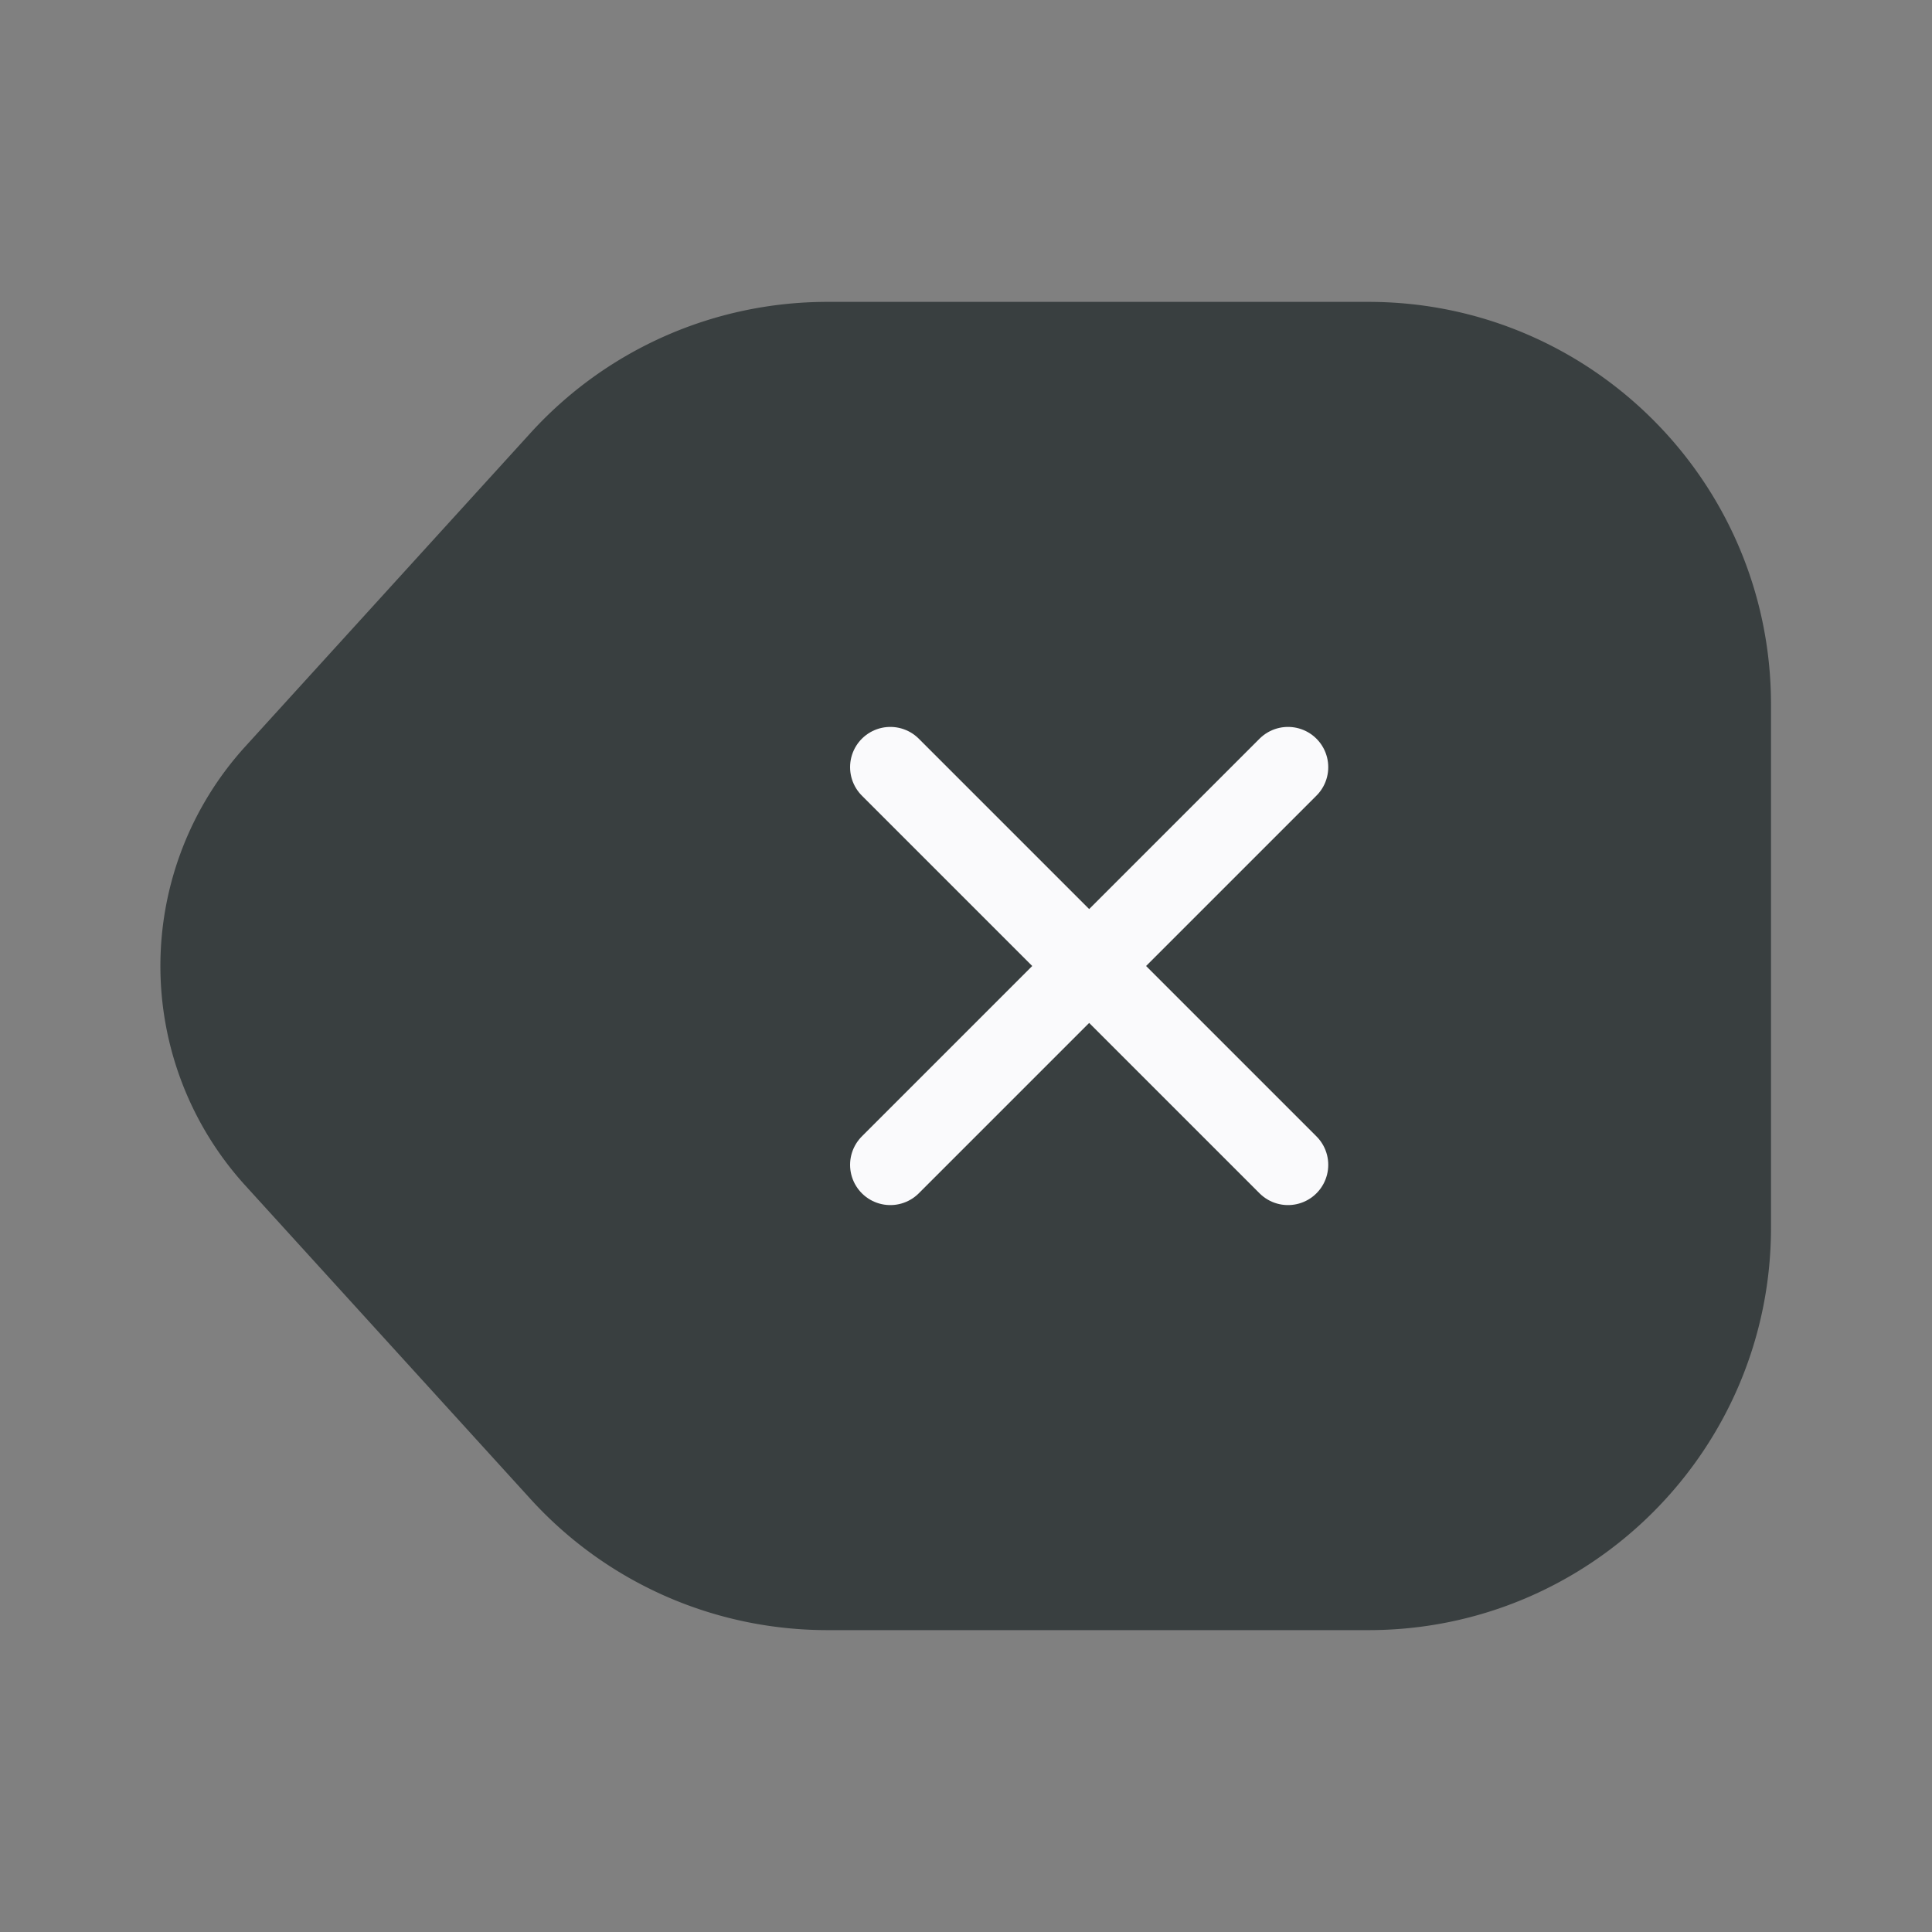 <svg width="48" height="48" viewBox="0 0 48 48" fill="none" xmlns="http://www.w3.org/2000/svg">
    <rect x="0" y="0" width="48" height="48" fill="#808080" stroke="none"/>
    <path d="M20.56 40.5H34c5.52 0 10-4.48 10-10v-13c0-5.52-4.48-10-10-10H20.56c-2.82 0-5.5 1.18-7.4 3.28L6.1 18.54a8.105 8.105 0 0 0 0 10.92l7.06 7.76c1.9 2.1 4.58 3.28 7.4 3.28z" fill="#393F40"/>
    <path d="m32 28.94-9.88-9.88M22.12 28.94 32 19.06" stroke="#FAFAFC" stroke-width="2" stroke-linecap="round"/>
</svg>
